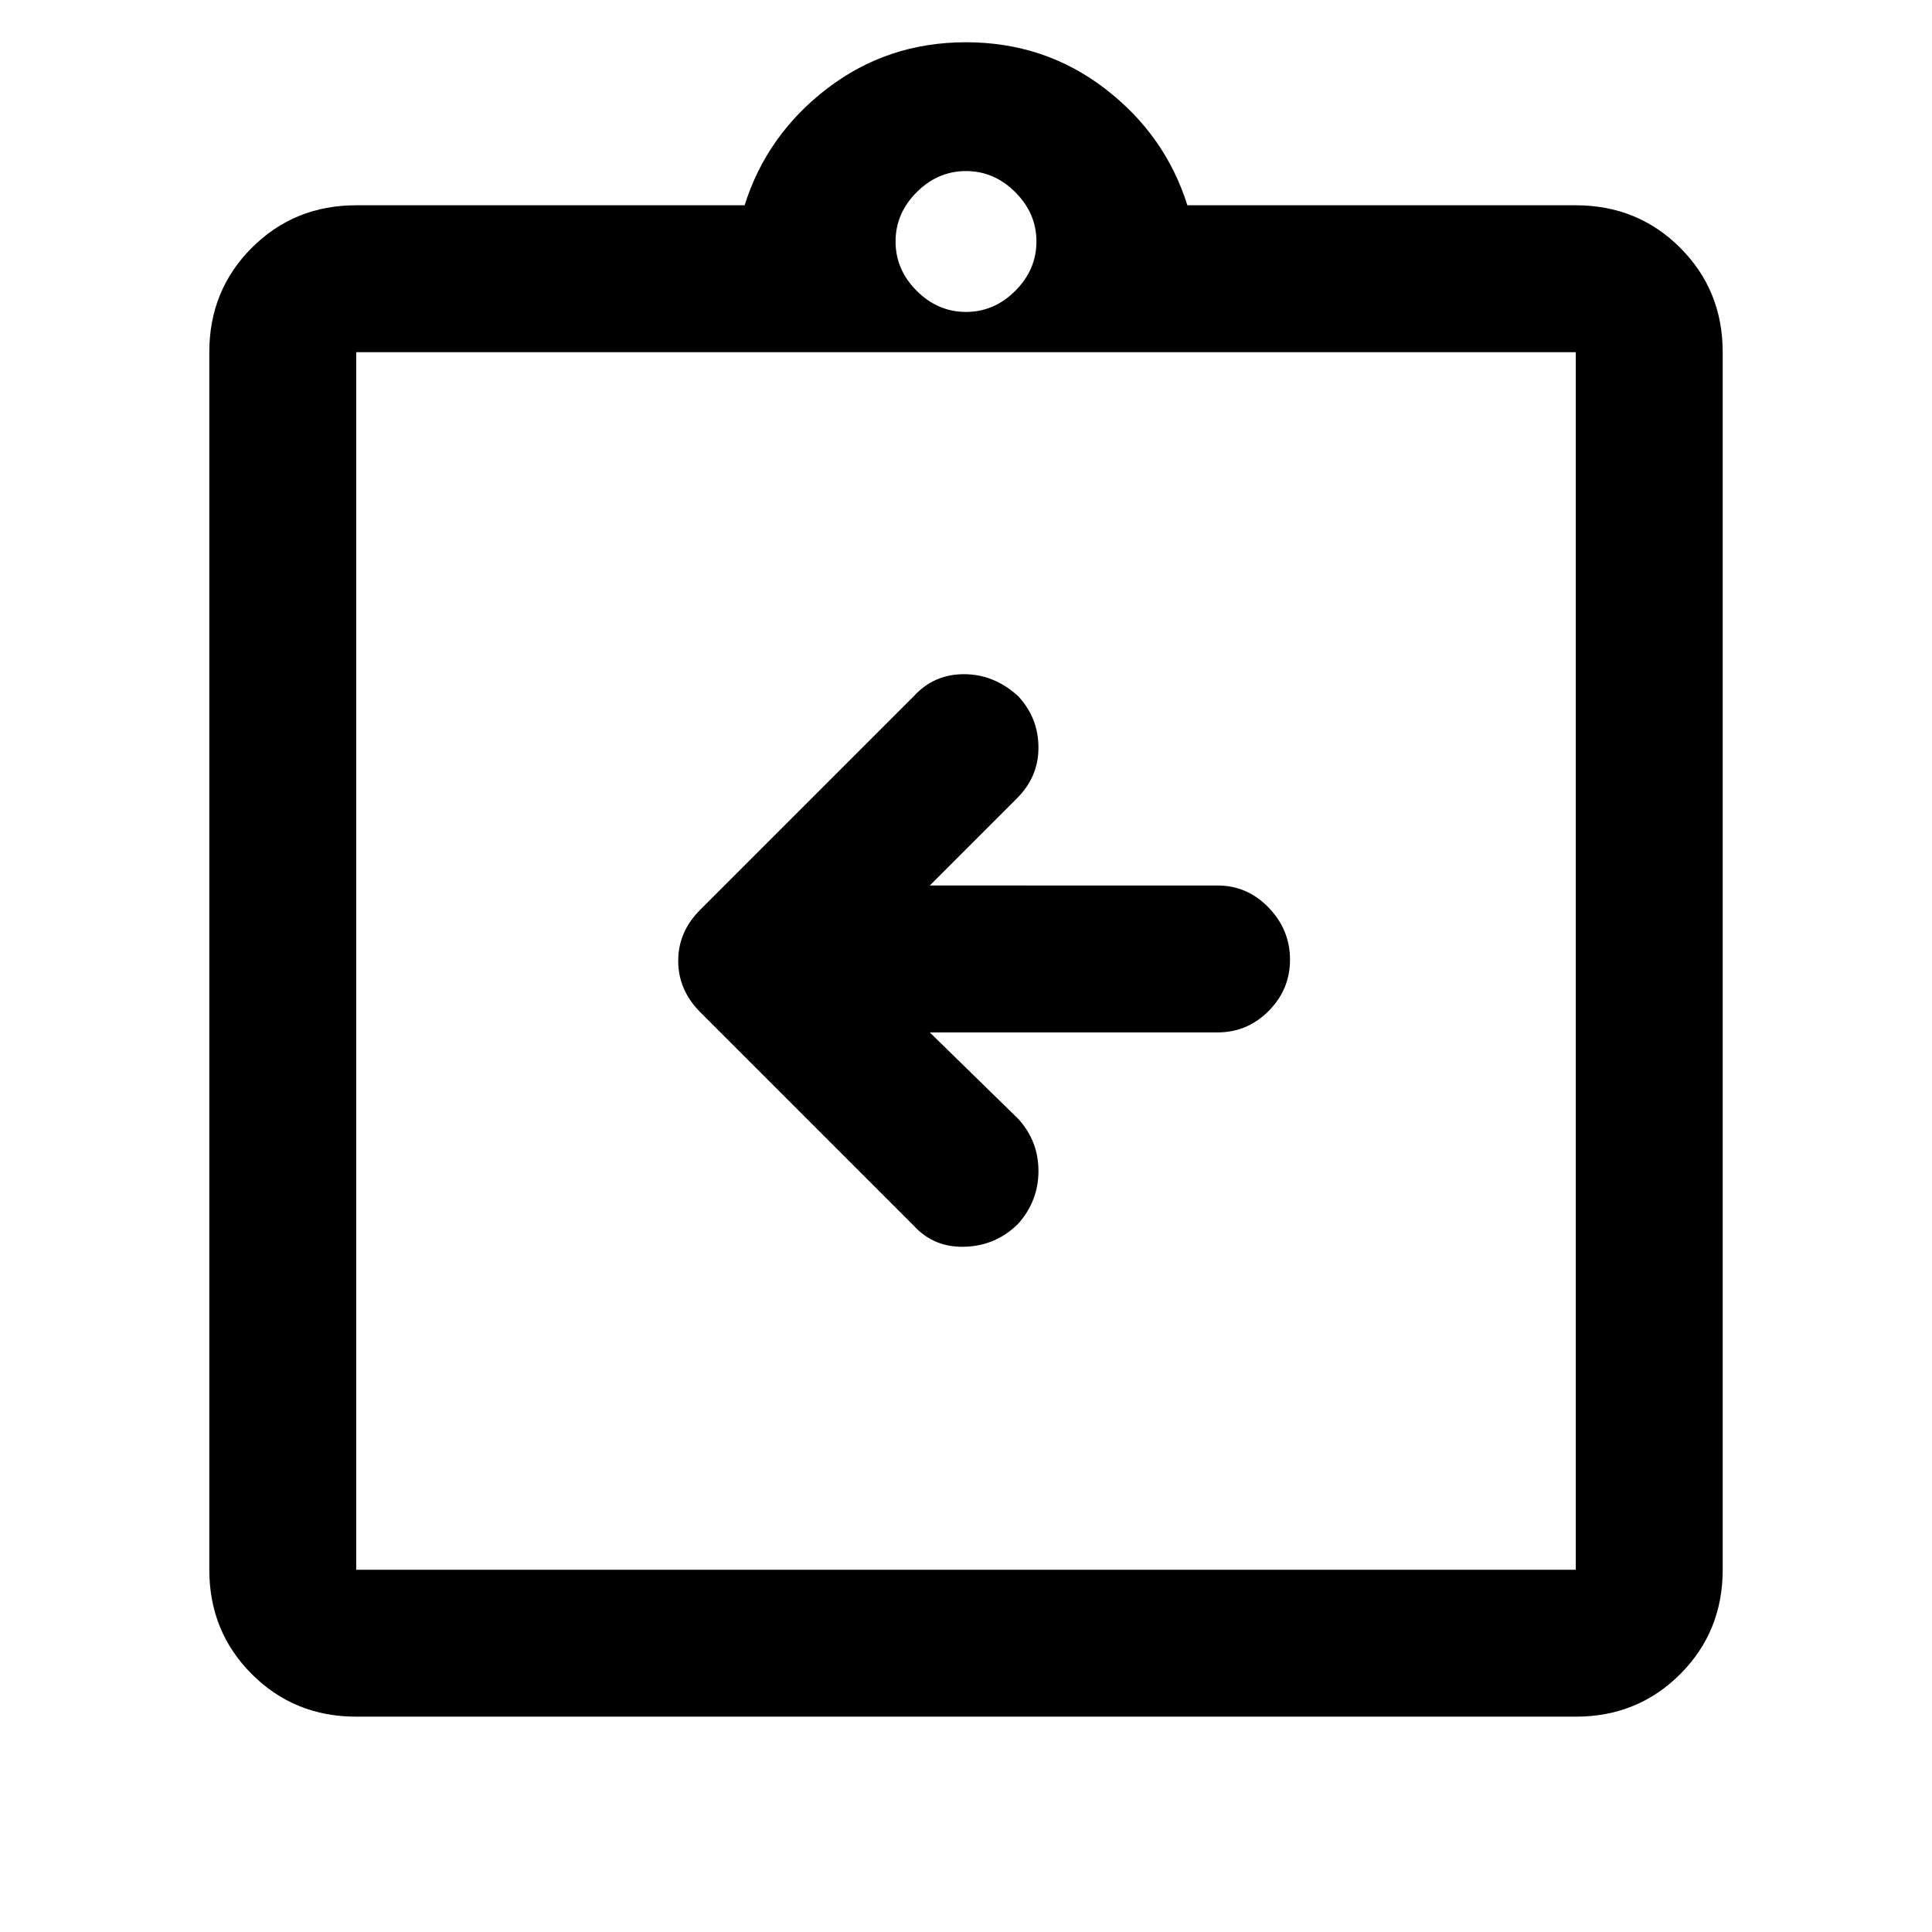 <svg xmlns="http://www.w3.org/2000/svg" height="48" viewBox="0 -960 960 960" width="48"><path d="M462-447h143q14.78 0 25.39-10.66Q641-468.32 641-483.16T630.39-509q-10.61-11-25.39-11H462l43-43q11-10.75 11-25.47 0-14.73-10-25.53-12-11-27-11t-25 11L348-508q-11 10.91-11 25.45Q337-468 348-457l106 106q10 11 25.5 10.5T506-352q10-11.29 10-26.14Q516-393 506-404l-44-43ZM177-107q-30.75 0-51.87-21.13Q104-149.25 104-180v-605q0-30.75 21.13-51.88Q146.25-858 177-858h193q11-35 41-58t69-23q39 0 69 23t41 58h193q30.75 0 51.88 21.12Q856-815.75 856-785v605q0 30.75-21.12 51.87Q813.75-107 783-107H177Zm0-73h606v-605H177v605Zm303-625q14 0 24.5-10.5T515-840q0-14-10.5-24.5T480-875q-14 0-24.5 10.5T445-840q0 14 10.5 24.5T480-805ZM177-180v-605 605Z"/></svg>
